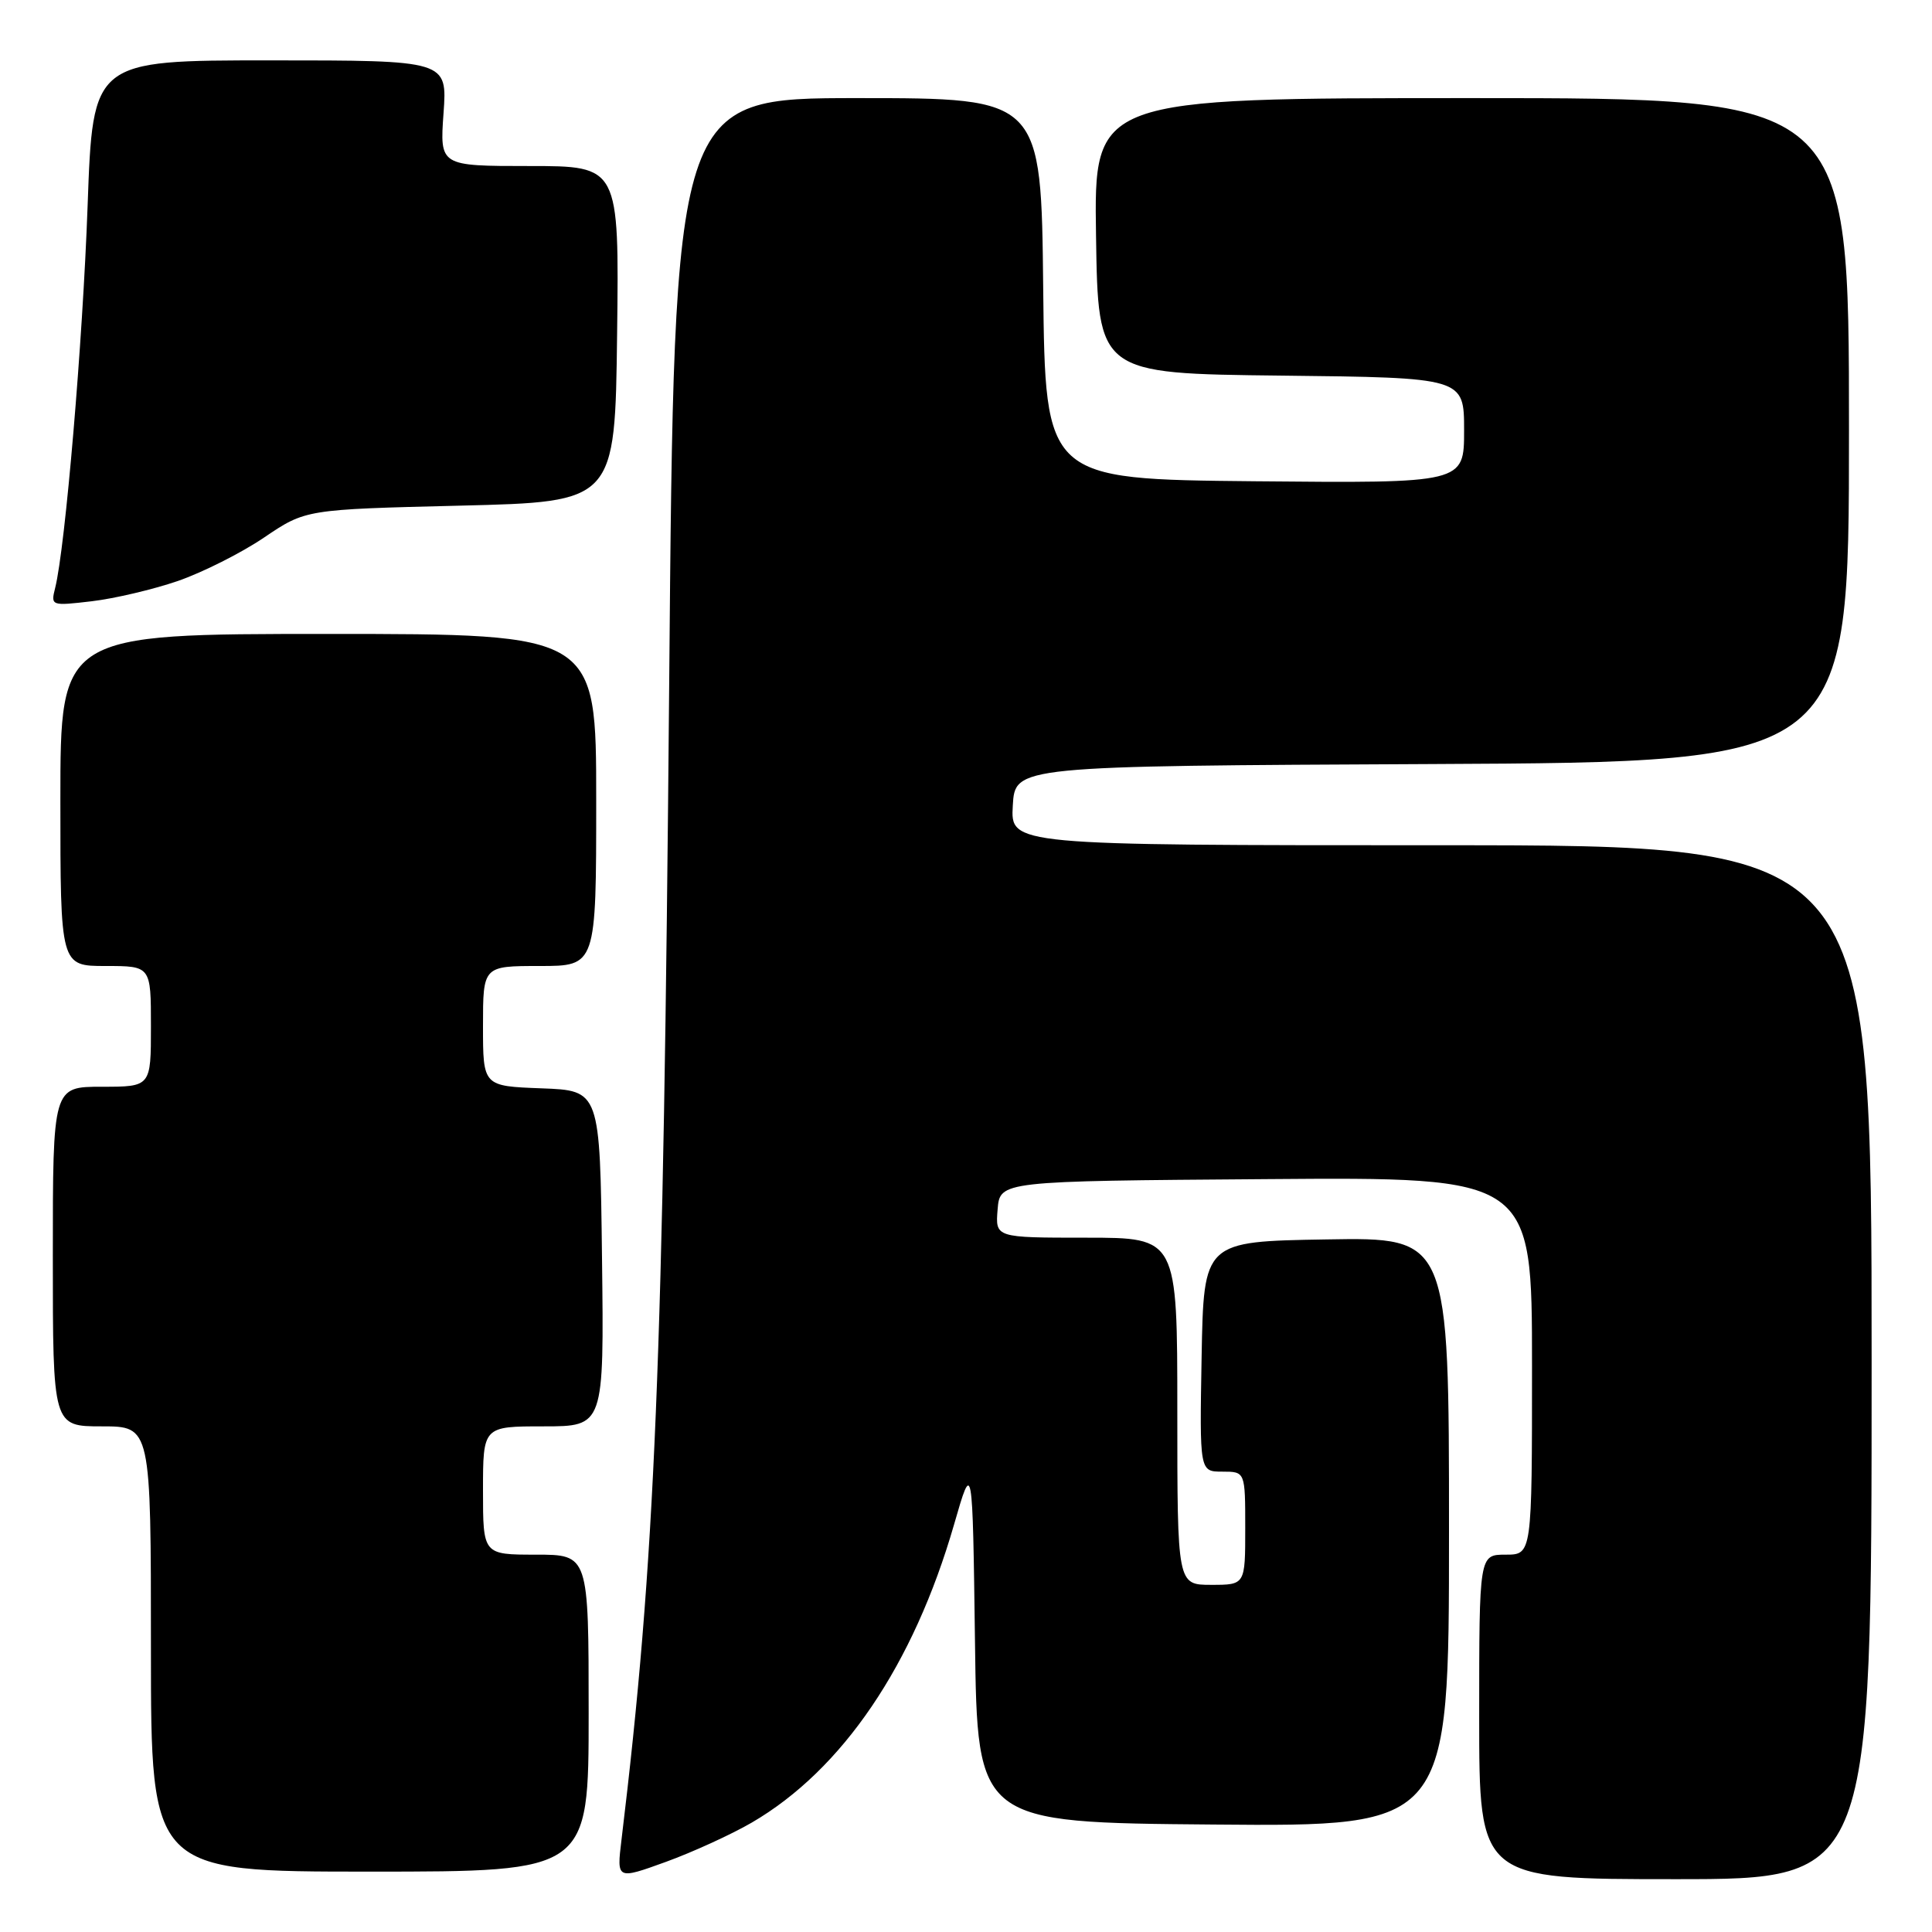 <?xml version="1.0" encoding="UTF-8" standalone="no"?>
<!DOCTYPE svg PUBLIC "-//W3C//DTD SVG 1.1//EN" "http://www.w3.org/Graphics/SVG/1.1/DTD/svg11.dtd" >
<svg xmlns="http://www.w3.org/2000/svg" xmlns:xlink="http://www.w3.org/1999/xlink" version="1.1" viewBox="0 0 256 256">
 <g >
 <path fill="currentColor"
d=" M 99.62 241.50 C 111.63 234.50 121.04 220.63 126.42 202.00 C 128.87 193.50 128.87 193.50 129.19 217.50 C 129.50 241.50 129.50 241.50 160.75 241.76 C 192.00 242.03 192.00 242.03 192.00 202.99 C 192.00 163.95 192.00 163.95 175.75 164.23 C 159.50 164.50 159.50 164.50 159.22 179.75 C 158.95 195.00 158.95 195.00 161.97 195.00 C 165.00 195.00 165.00 195.00 165.00 202.50 C 165.00 210.00 165.00 210.00 160.50 210.00 C 156.00 210.00 156.00 210.00 156.00 187.00 C 156.00 164.00 156.00 164.00 143.94 164.00 C 131.88 164.00 131.88 164.00 132.19 160.25 C 132.50 156.50 132.50 156.50 167.75 156.24 C 203.00 155.97 203.00 155.97 203.00 180.99 C 203.00 206.00 203.00 206.00 199.50 206.00 C 196.00 206.00 196.00 206.00 196.00 227.50 C 196.00 249.00 196.00 249.00 222.00 249.00 C 248.00 249.00 248.00 249.00 248.00 180.50 C 248.00 112.00 248.00 112.00 190.95 112.00 C 133.90 112.00 133.90 112.00 134.20 106.75 C 134.50 101.50 134.50 101.50 189.75 101.24 C 245.00 100.98 245.00 100.98 245.00 56.99 C 245.00 13.00 245.00 13.00 194.98 13.00 C 144.95 13.00 144.95 13.00 145.23 31.25 C 145.50 49.50 145.50 49.50 169.75 49.77 C 194.00 50.04 194.00 50.04 194.00 57.03 C 194.00 64.03 194.00 64.03 166.25 63.77 C 138.50 63.50 138.50 63.50 138.23 38.25 C 137.97 13.00 137.97 13.00 113.65 13.00 C 89.33 13.00 89.33 13.00 88.67 90.75 C 87.90 180.78 86.83 206.72 82.35 243.79 C 81.71 249.07 81.71 249.07 88.23 246.71 C 91.81 245.41 96.94 243.06 99.62 241.50 Z  M 78.00 227.00 C 78.00 206.00 78.00 206.00 71.00 206.00 C 64.00 206.00 64.00 206.00 64.00 197.50 C 64.00 189.00 64.00 189.00 72.02 189.00 C 80.04 189.00 80.04 189.00 79.77 166.75 C 79.50 144.50 79.50 144.50 71.75 144.21 C 64.00 143.92 64.00 143.92 64.00 135.96 C 64.00 128.00 64.00 128.00 71.50 128.00 C 79.00 128.00 79.00 128.00 79.00 106.00 C 79.00 84.00 79.00 84.00 43.50 84.00 C 8.00 84.00 8.00 84.00 8.00 106.00 C 8.00 128.00 8.00 128.00 14.00 128.00 C 20.00 128.00 20.00 128.00 20.00 136.00 C 20.00 144.00 20.00 144.00 13.50 144.00 C 7.00 144.00 7.00 144.00 7.00 166.50 C 7.00 189.00 7.00 189.00 13.50 189.00 C 20.00 189.00 20.00 189.00 20.00 218.50 C 20.00 248.00 20.00 248.00 49.00 248.00 C 78.00 248.00 78.00 248.00 78.00 227.00 Z  M 23.55 76.99 C 26.82 75.86 31.98 73.27 35.00 71.22 C 40.50 67.50 40.50 67.50 61.00 67.00 C 81.50 66.50 81.50 66.50 81.77 44.25 C 82.04 22.00 82.04 22.00 70.15 22.00 C 58.27 22.00 58.27 22.00 58.77 15.00 C 59.27 8.00 59.27 8.00 35.79 8.00 C 12.30 8.00 12.30 8.00 11.61 27.25 C 10.96 45.34 8.65 72.55 7.31 77.90 C 6.71 80.28 6.78 80.30 12.15 79.67 C 15.15 79.32 20.28 78.11 23.55 76.99 Z "/>
</g>
</svg>